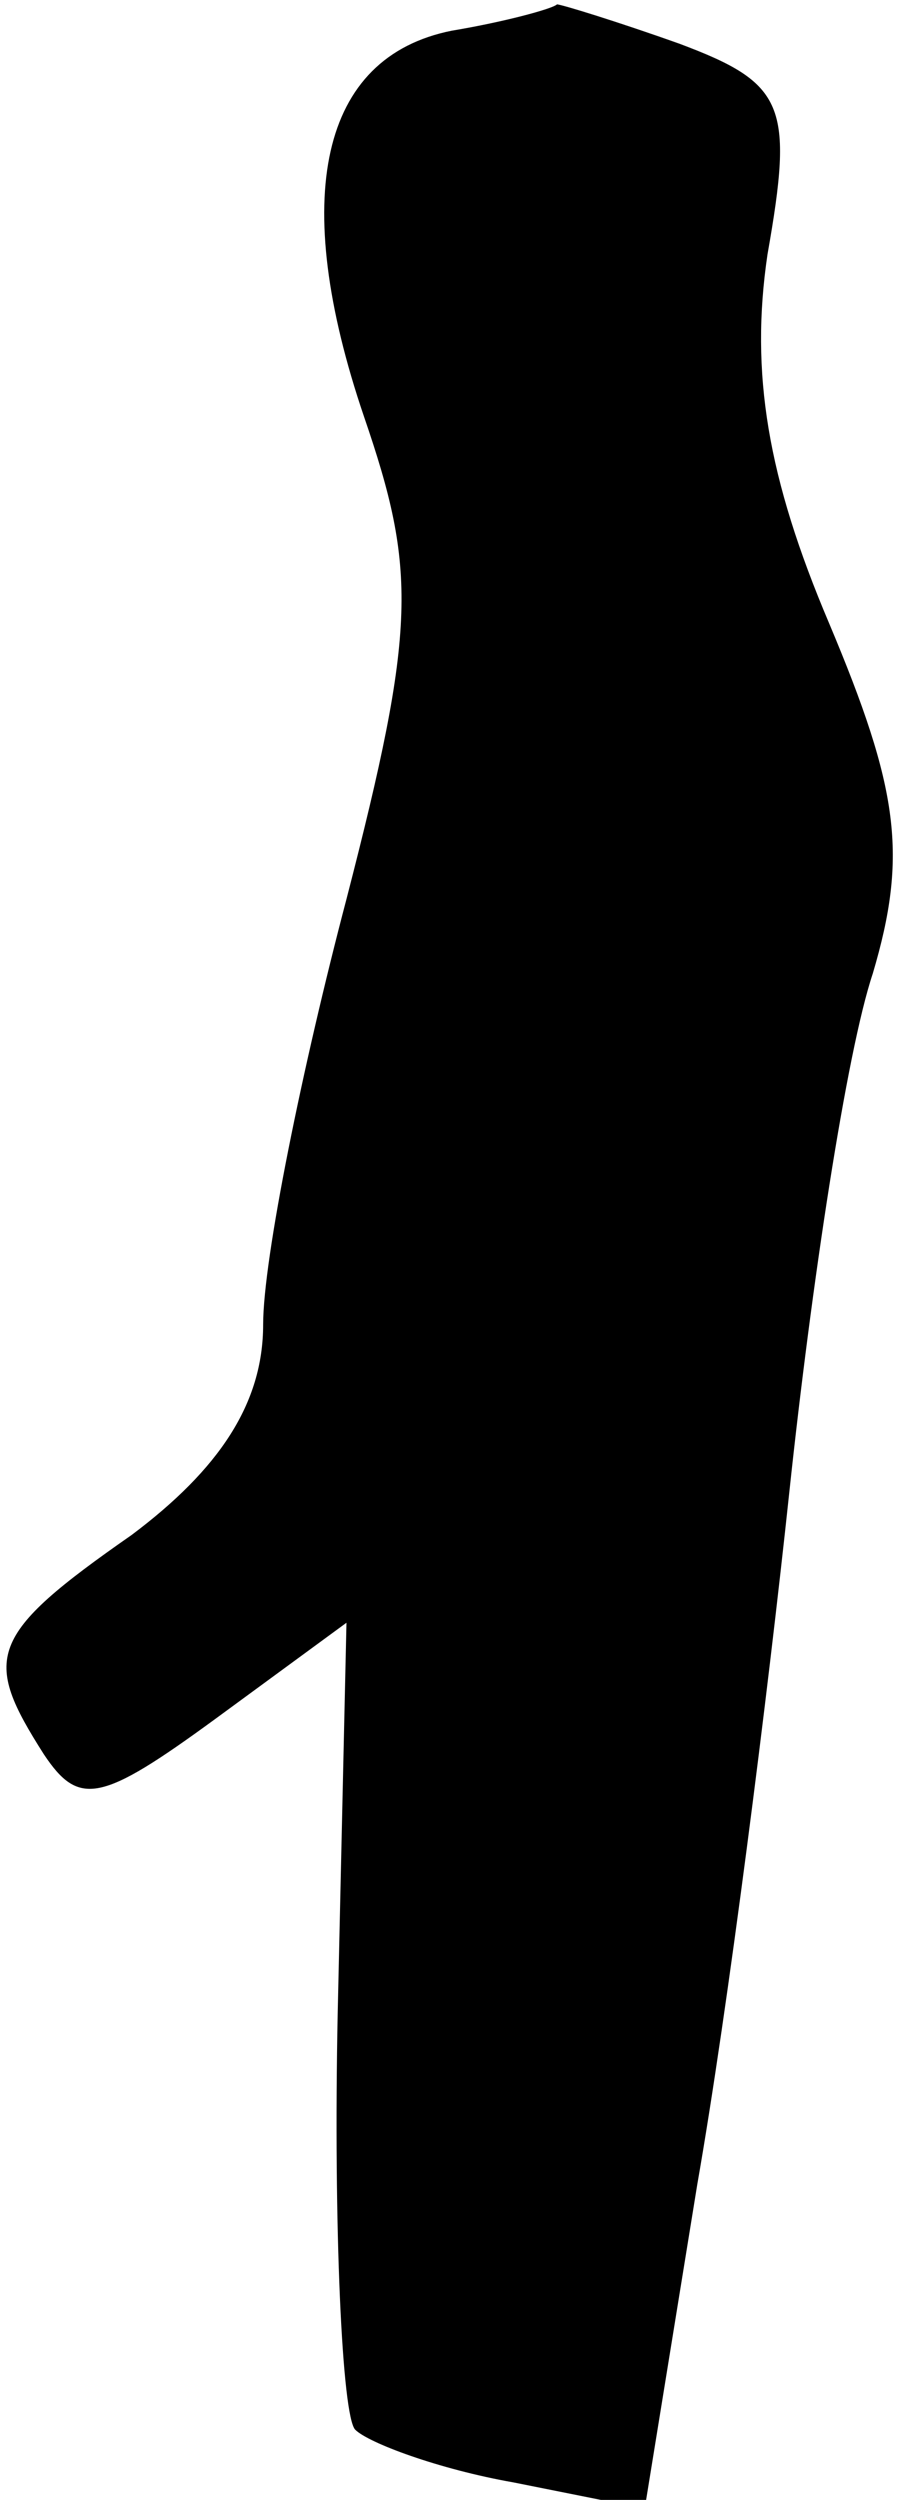 <?xml version="1.0" standalone="no"?>
<!DOCTYPE svg PUBLIC "-//W3C//DTD SVG 20010904//EN"
 "http://www.w3.org/TR/2001/REC-SVG-20010904/DTD/svg10.dtd">
<svg version="1.0" xmlns="http://www.w3.org/2000/svg"
 width="21pt" height="57pt" viewBox="0 0 21 57"
 preserveAspectRatio="xMidYMid meet">
<g transform="translate(0,57) scale(0.1,-0.1)"
fill="#000000" stroke="none">
<path fill="#000000" stroke="none" d="M103 563 c-30 -6 -37 -38 -20 -88 12
-35 12 -48 -4 -110 -10 -38 -19 -82 -19 -97 0 -18 -10 -33 -30 -48 -33 -23
-34 -28 -20 -50 8 -12 13 -11 39 8 l30 22 -2 -89 c-1 -49 1 -92 4 -95 3 -3 19
-9 36 -12 l30 -6 12 74 c7 40 16 111 21 158 5 47 13 100 19 118 8 27 6 42 -10
80 -14 33 -18 57 -14 84 6 34 4 39 -20 48 -14 5 -27 9 -28 9 -1 -1 -12 -4 -24
-6z"/>
</g>
</svg>
